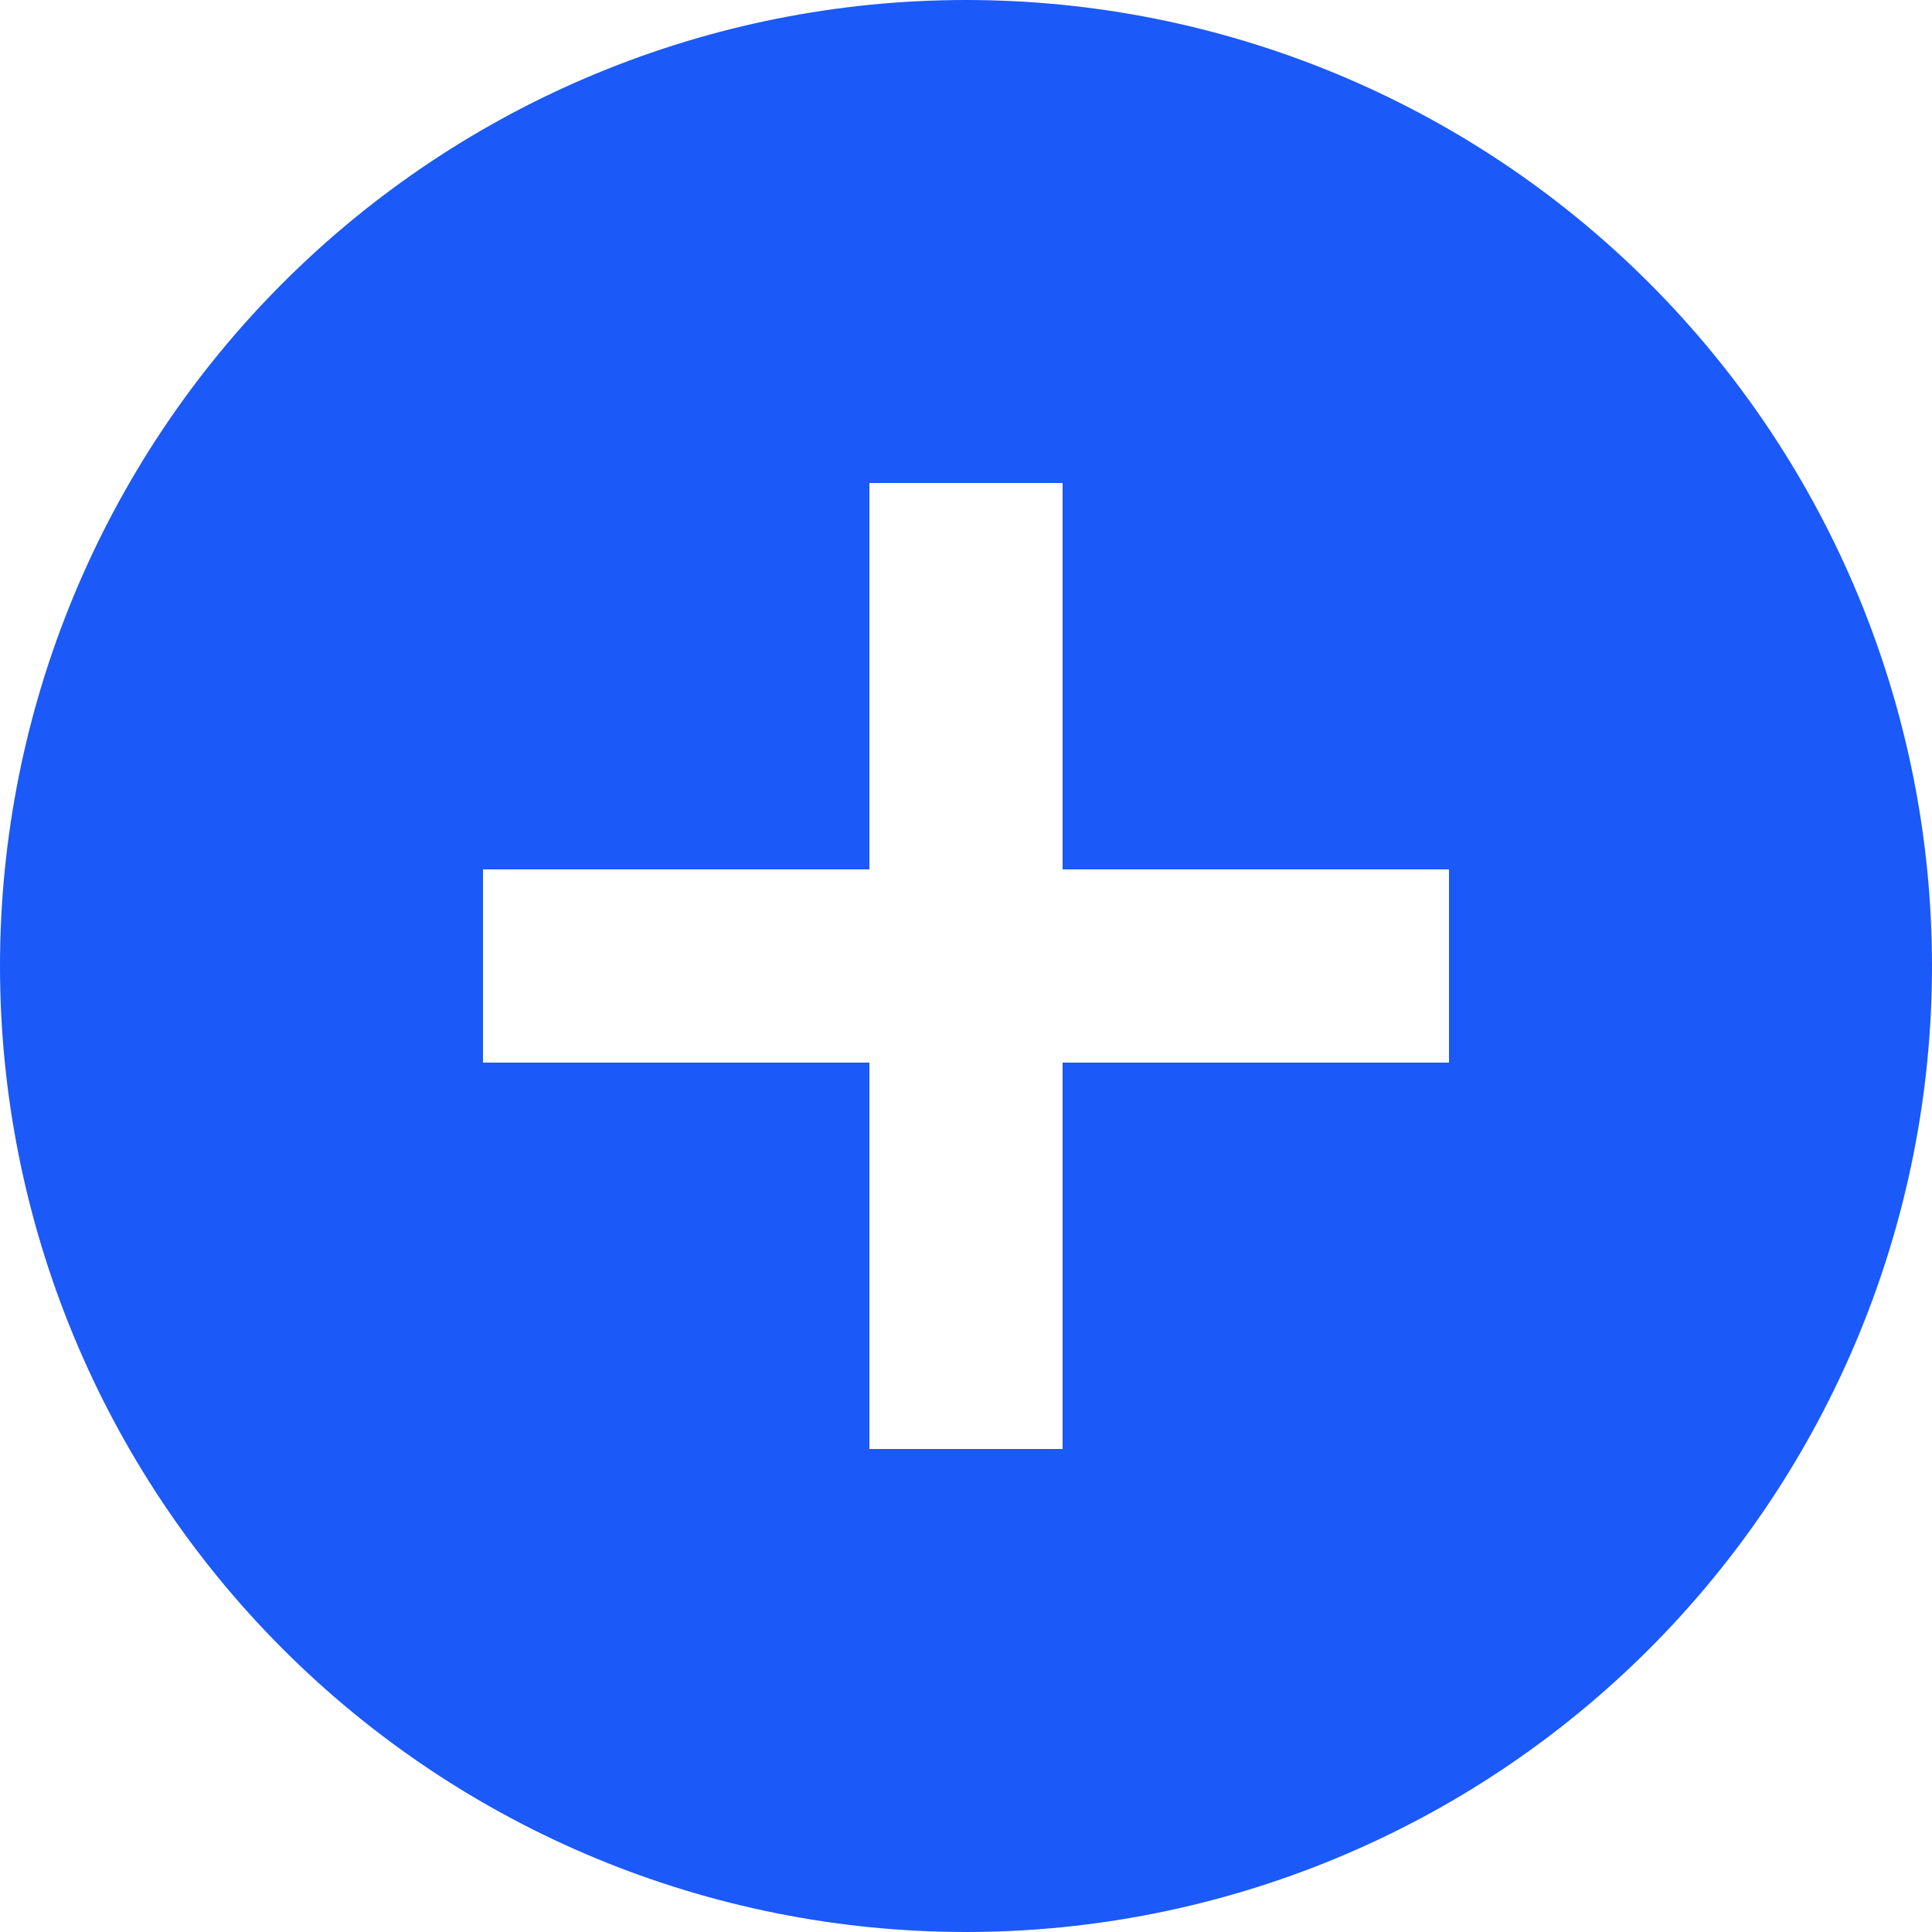 <svg width="30" height="30" viewBox="0 0 30 30" fill="none" xmlns="http://www.w3.org/2000/svg">
<g clip-path="url(#clip0_22_1069)">
<path d="M16.5 13.5V7.5H13.5V13.5H7.5V16.5H13.5V22.5H16.5V16.5H22.5V13.5H16.5ZM15 30C11.022 30 7.206 28.42 4.393 25.607C1.58 22.794 0 18.978 0 15C0 11.022 1.58 7.206 4.393 4.393C7.206 1.58 11.022 0 15 0C18.978 0 22.794 1.58 25.607 4.393C28.42 7.206 30 11.022 30 15C30 18.978 28.42 22.794 25.607 25.607C22.794 28.42 18.978 30 15 30Z" fill="#1B59F8"/>
</g>
<defs>
<clipPath id="clip0_22_1069">
<rect width="30" height="30" fill="white"/>
</clipPath>
</defs>
</svg>
